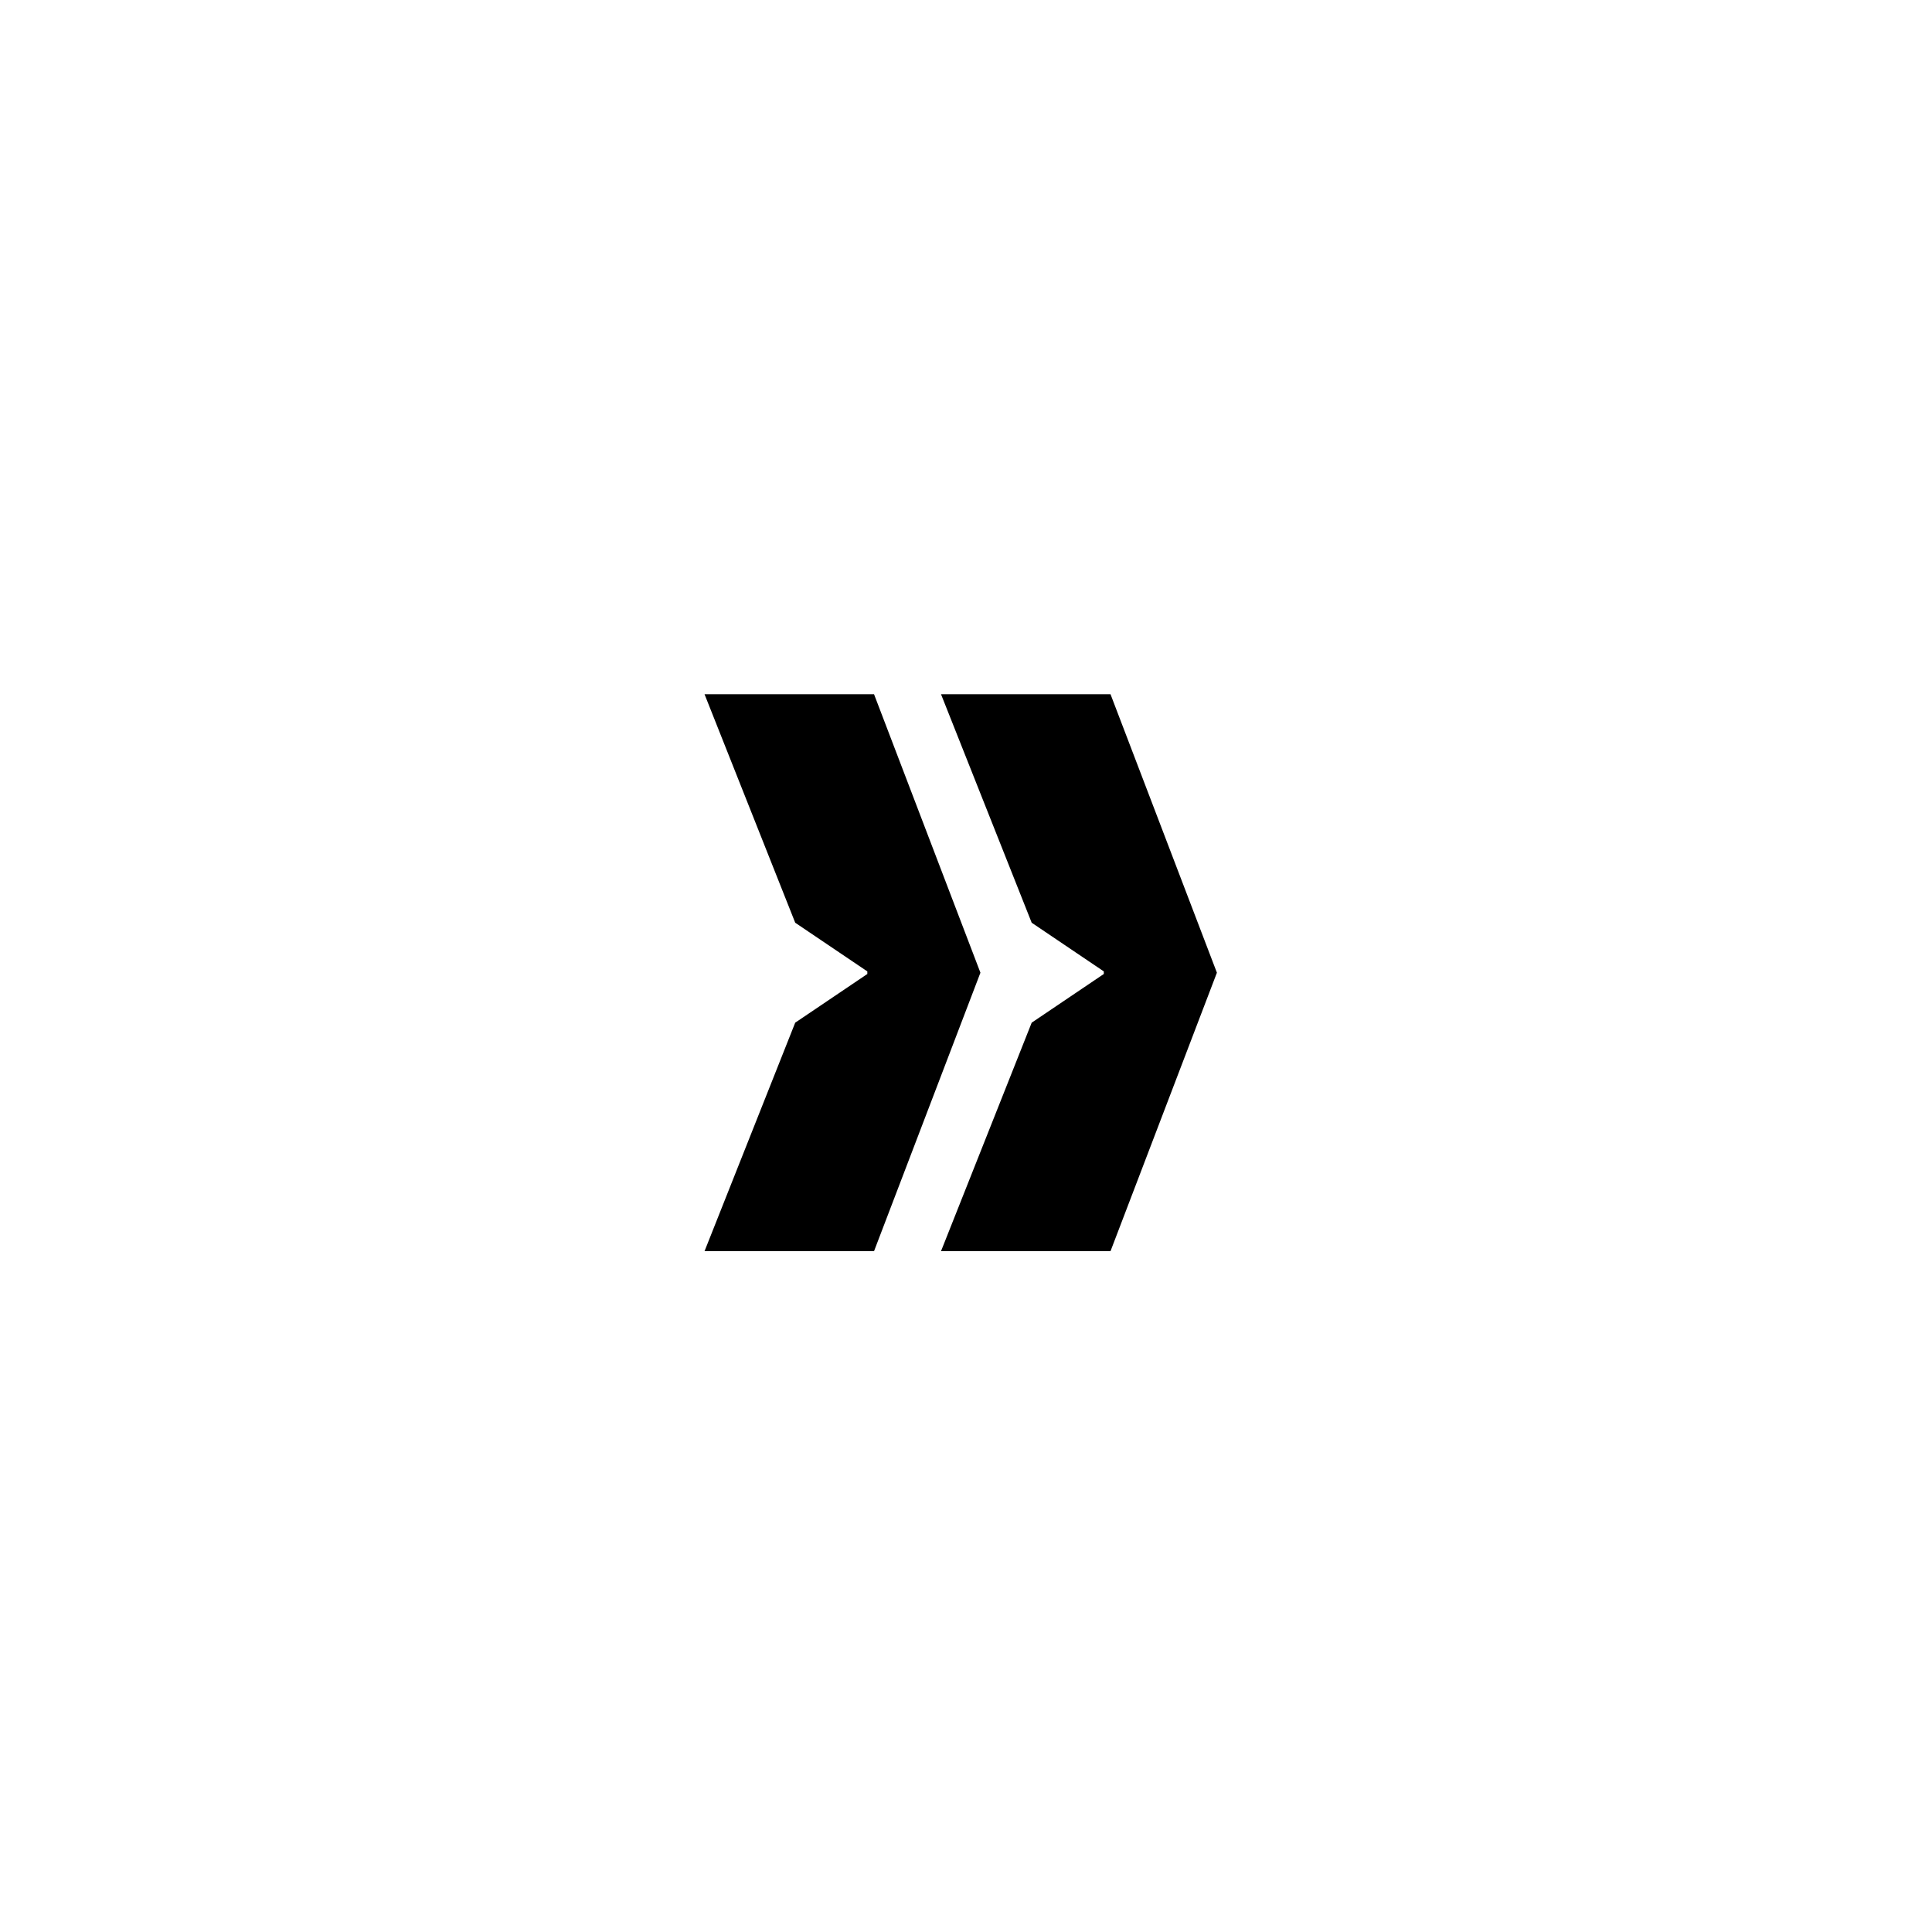 <?xml version="1.0" encoding="UTF-8"?><svg id="Layer_2" xmlns="http://www.w3.org/2000/svg" viewBox="0 0 75 75"><defs><style>.cls-1{fill:none;}</style></defs><g id="Layer_1-2"><path d="m27.35,48.57l3.52-8.87,2.8-1.89v-.1l-2.8-1.89-3.52-8.87h6.58l4.13,10.81-4.13,10.81h-6.58Zm9.18,0l3.52-8.87,2.8-1.89v-.1l-2.8-1.89-3.52-8.87h6.58l4.13,10.81-4.13,10.81h-6.58Z"/><rect class="cls-1" width="75" height="75"/></g></svg>